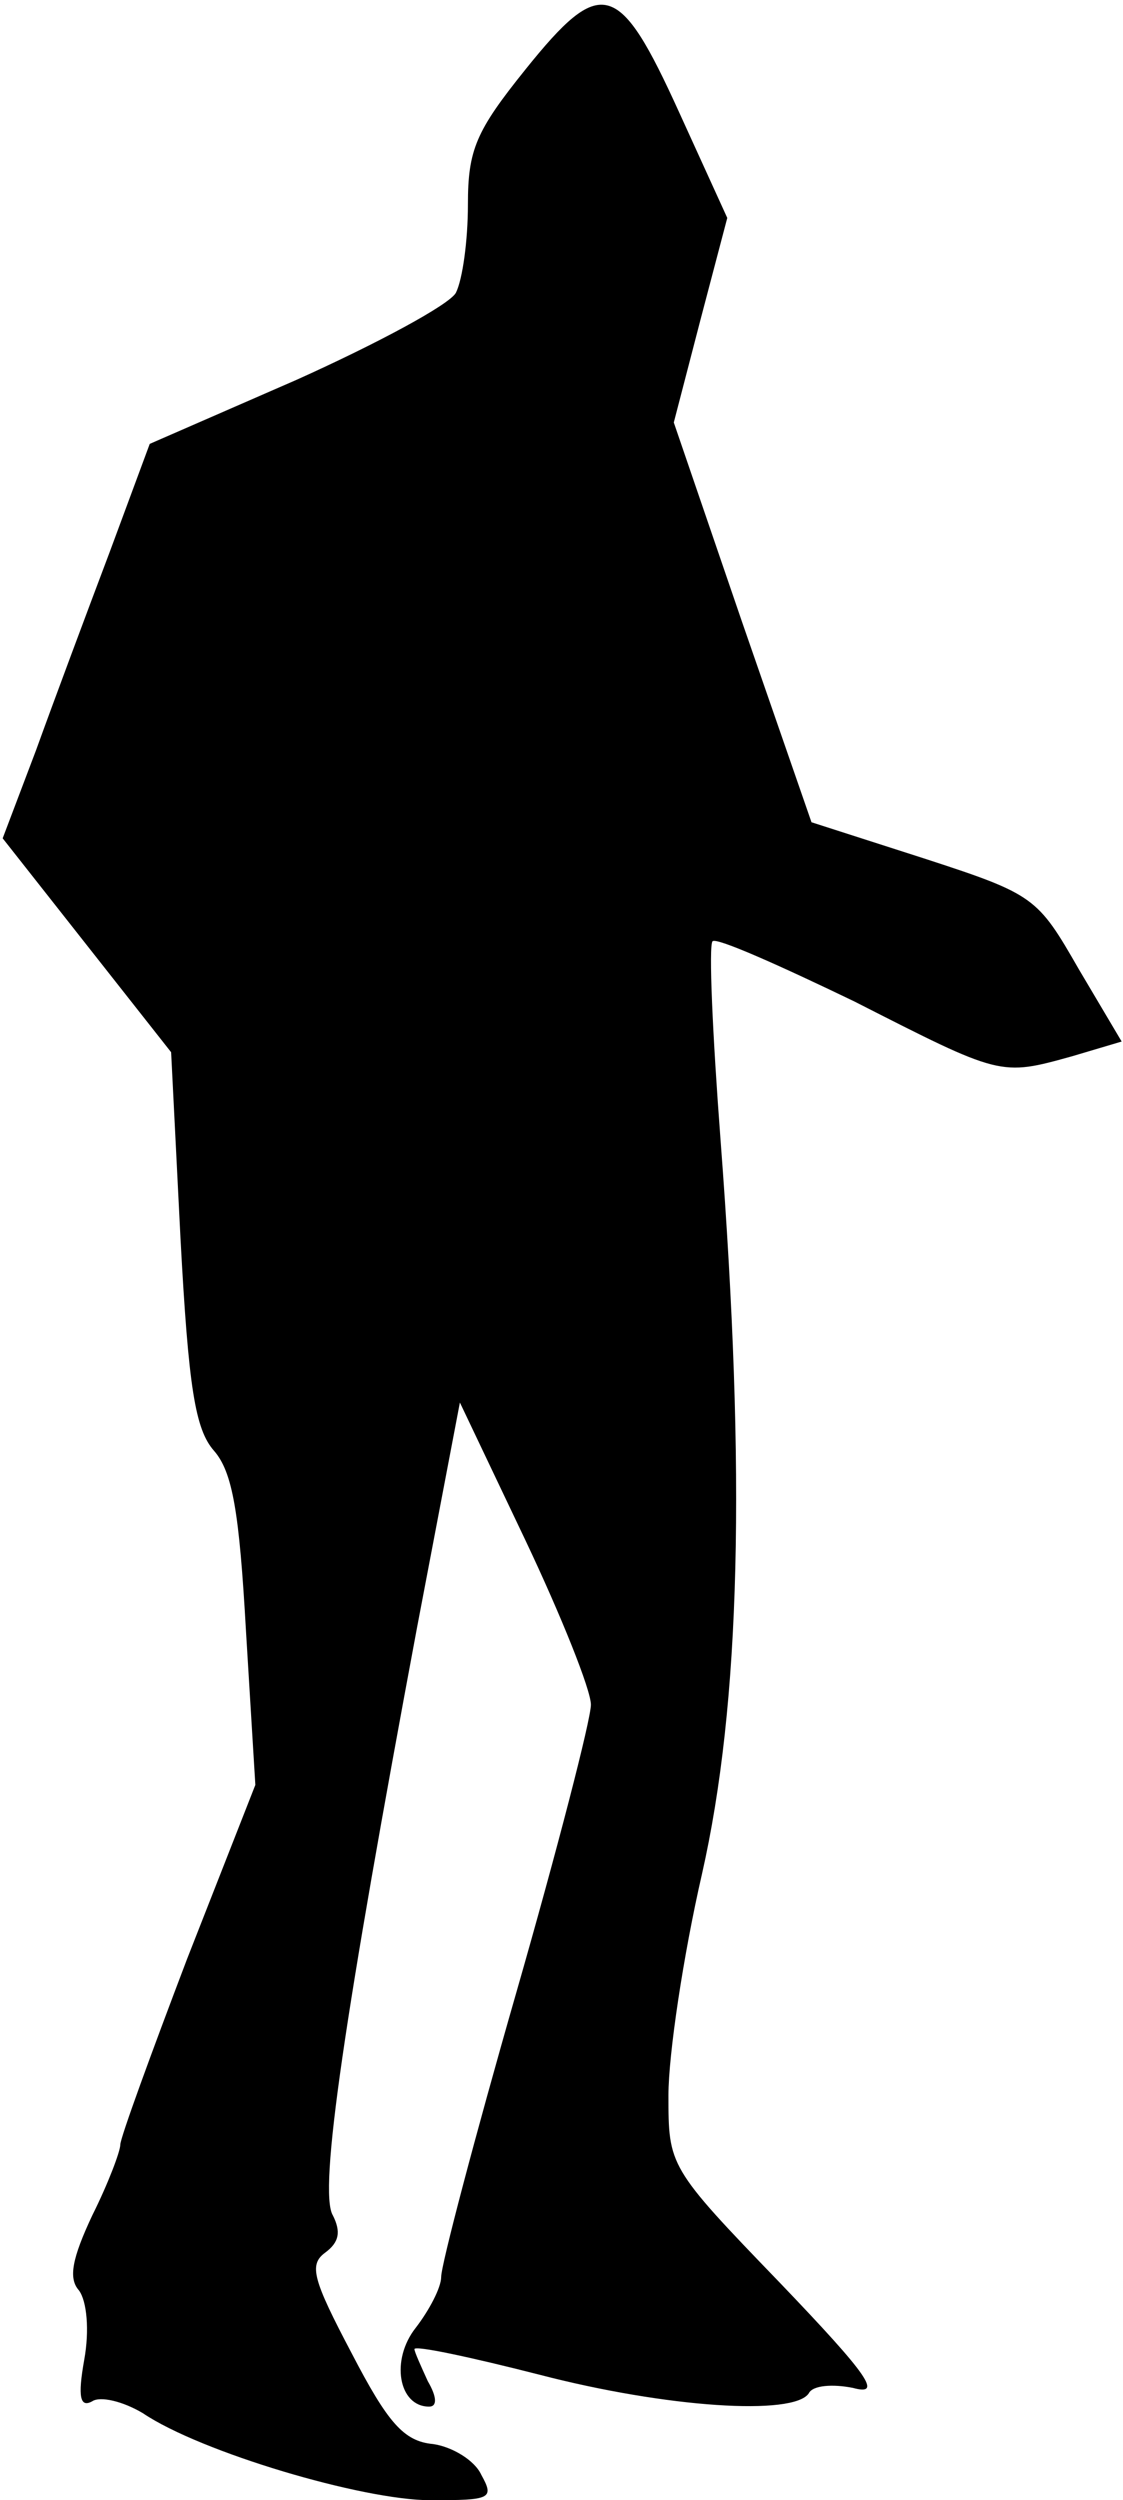 <?xml version="1.0" standalone="no"?>
<!DOCTYPE svg PUBLIC "-//W3C//DTD SVG 20010904//EN"
 "http://www.w3.org/TR/2001/REC-SVG-20010904/DTD/svg10.dtd">
<svg version="1.0" xmlns="http://www.w3.org/2000/svg"
 width="84pt" height="187pt" viewBox="0 0 84 187"
 preserveAspectRatio="xMidYMid meet">
<g transform="translate(0,187) scale(0.1,-0.1)"
fill="#000000" stroke="none">
<path fill="#000000" stroke="none" d="M393 1818 c-37 -46 -43 -60 -43 -101 0
-27 -4 -56 -9 -66 -5 -9 -59 -38 -119 -65 l-110 -48 -30 -81 c-17 -45 -42
-112 -55 -148 l-25 -66 63 -80 63 -80 7 -139 c6 -112 11 -143 25 -159 14 -16
19 -46 24 -135 l7 -115 -51 -130 c-27 -71 -50 -134 -50 -139 0 -5 -9 -29 -21
-53 -15 -32 -18 -47 -10 -56 6 -8 8 -30 4 -52 -5 -28 -3 -36 6 -31 6 4 23 0
38 -9 43 -29 164 -65 215 -65 45 0 48 1 38 19 -5 11 -22 21 -36 23 -22 2 -34
16 -61 68 -29 55 -32 66 -20 75 11 8 12 16 6 28 -11 18 9 151 63 440 l32 168
49 -103 c27 -57 49 -112 49 -123 0 -11 -25 -108 -56 -216 -31 -108 -56 -203
-56 -212 0 -8 -9 -25 -19 -38 -19 -24 -13 -59 10 -59 6 0 6 7 -1 19 -5 11 -10
22 -10 24 0 3 42 -6 93 -19 96 -25 191 -31 202 -14 3 6 18 7 33 4 22 -6 13 8
-55 79 -83 86 -83 87 -83 140 0 30 11 104 25 165 29 128 33 299 14 549 -6 79
-9 146 -6 149 3 3 50 -18 106 -45 110 -56 109 -56 163 -41 l37 11 -32 54 c-31
54 -33 56 -116 83 l-84 27 -52 150 -51 149 20 77 20 76 -36 79 c-45 99 -58
103 -115 32z"/>
</g>
</svg>
